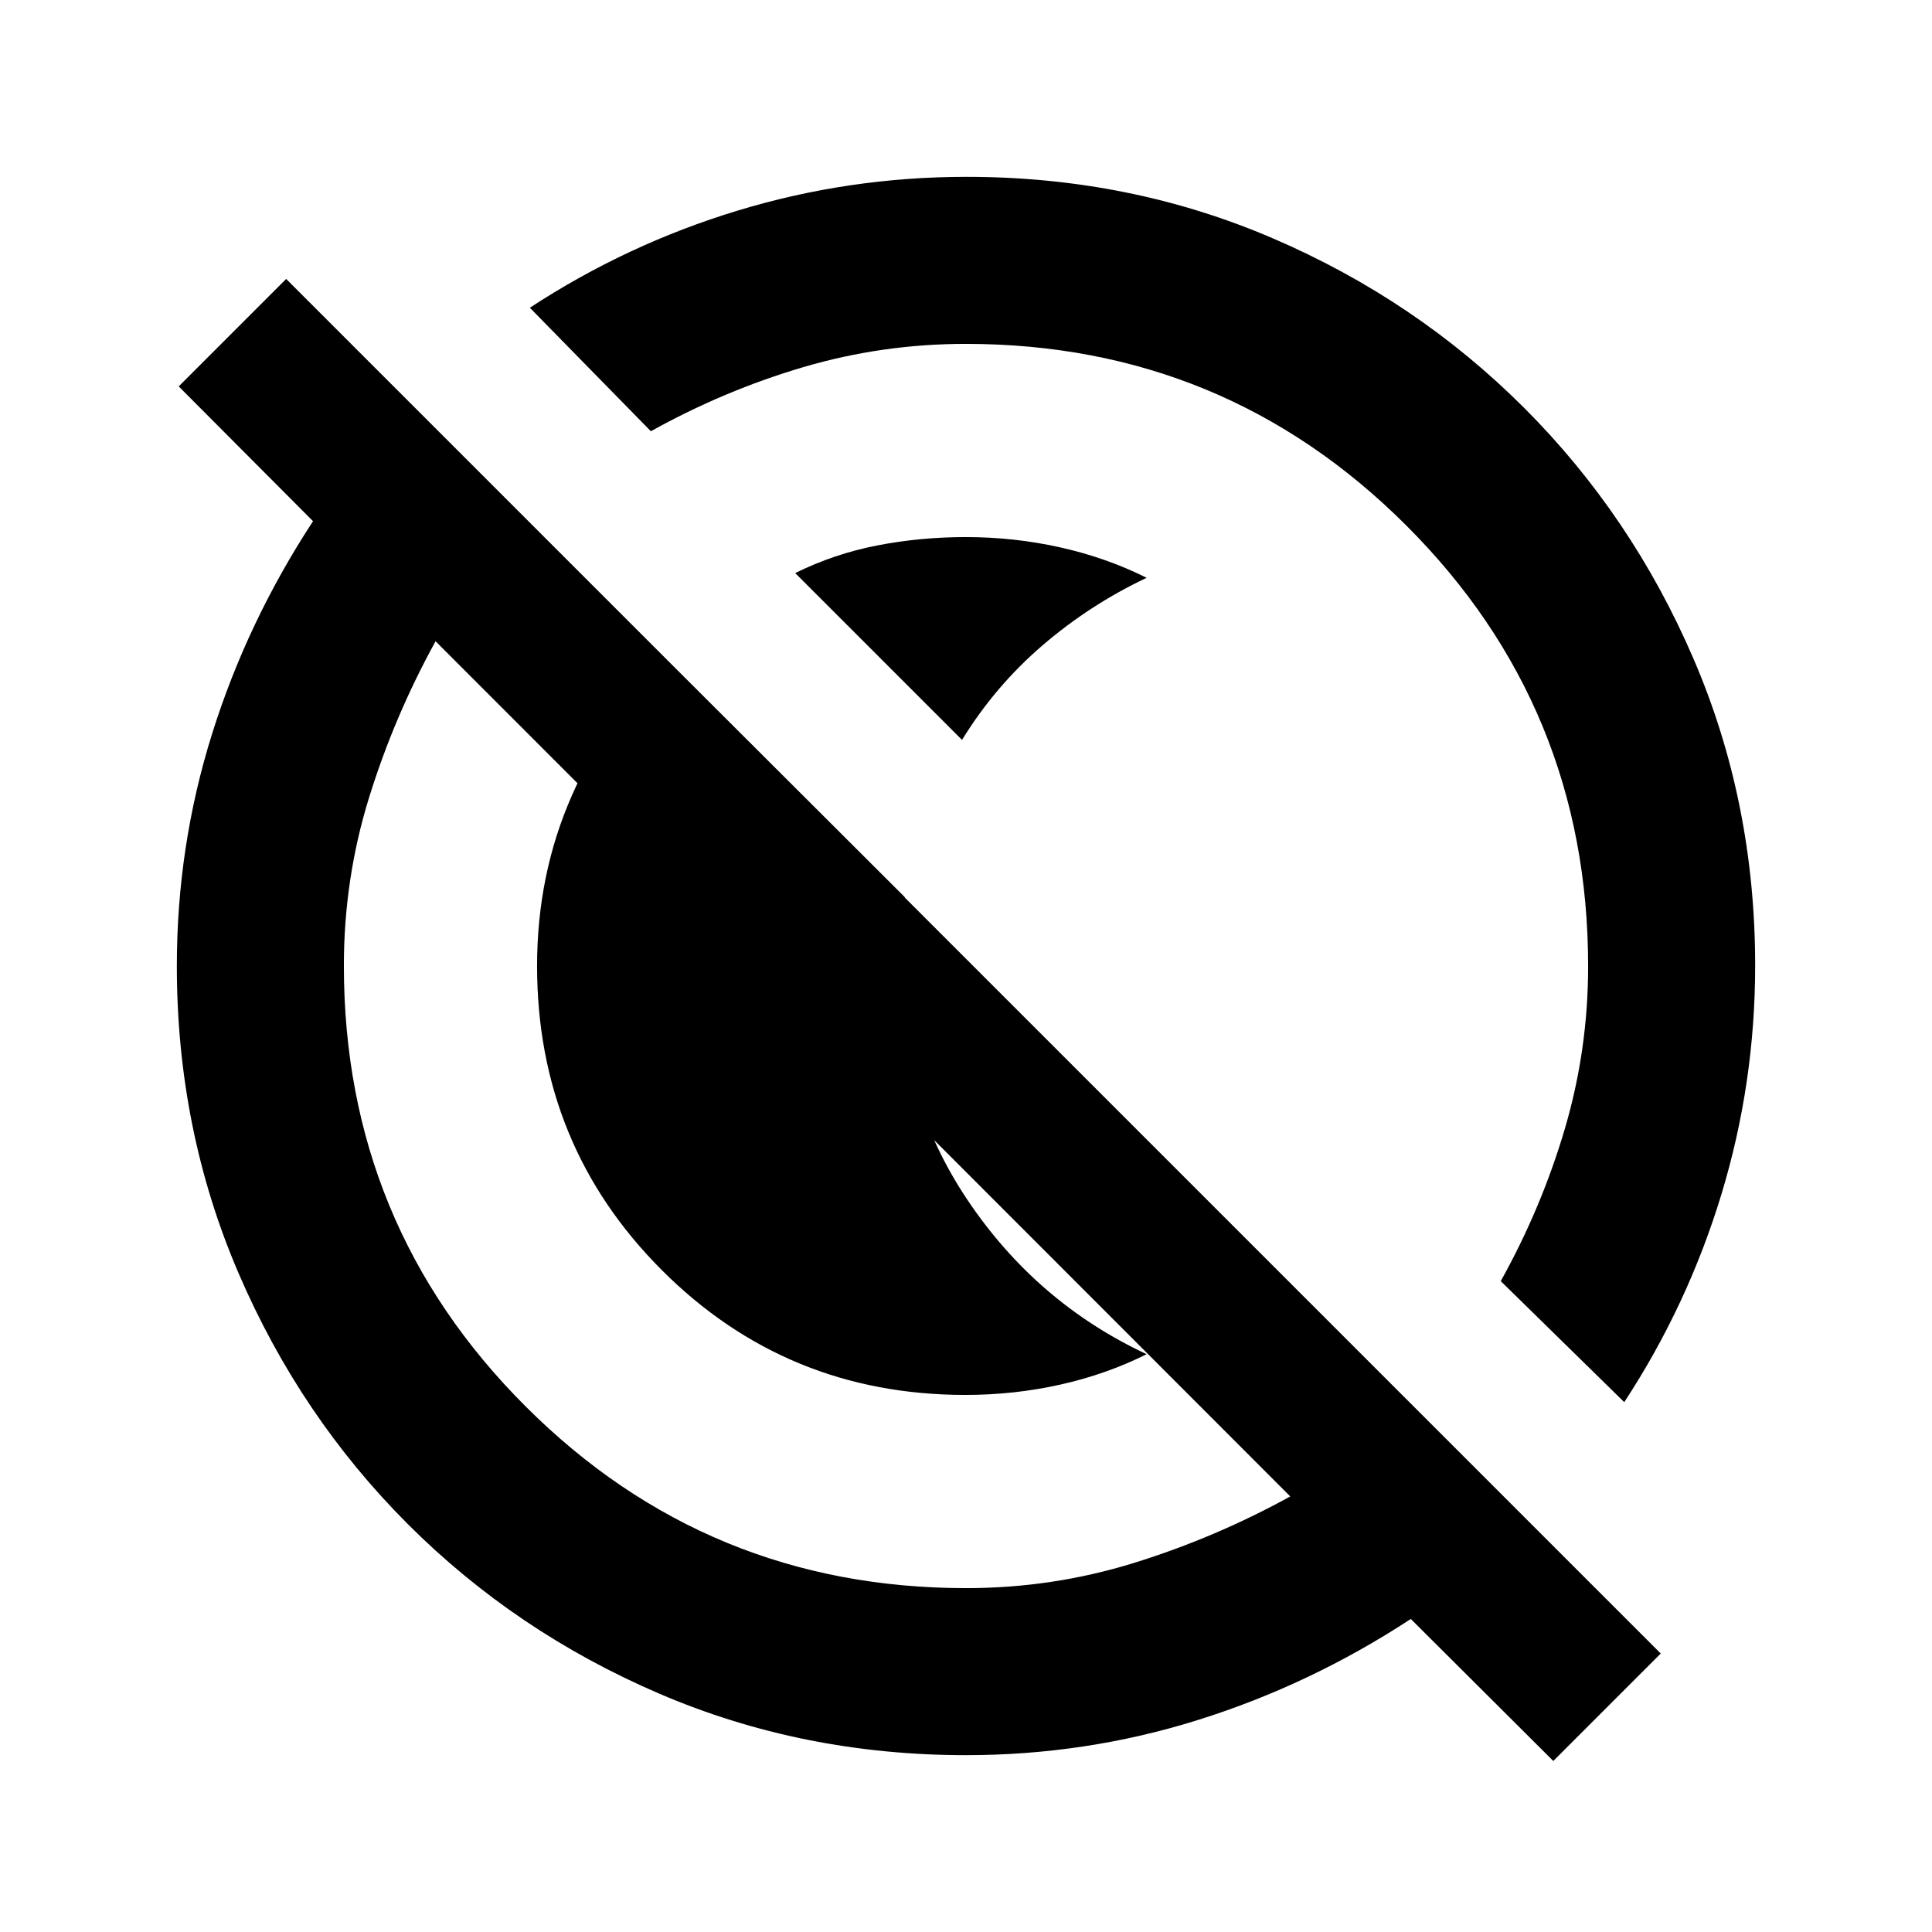 <svg xmlns="http://www.w3.org/2000/svg" height="20" viewBox="0 96 960 960" width="20"><path d="M395.131 380.761q19.326-9.565 40.742-13.728 21.415-4.163 44.072-4.163 23.971 0 46.894 5.119 22.922 5.12 42.922 15.12-28.087 13.282-51.652 33.489-23.565 20.206-40.087 47.054l-82.891-82.891ZM479.73 789.13q-88.931 0-150.896-62.043Q266.87 665.043 266.87 576q0-45.425 17.252-84.615 17.253-39.191 46.704-68.146L449.63 541.826q-2 8.584-2.619 17.296-.62 8.713-.62 16.878 0 65.015 34.277 116.144 34.277 51.13 89.093 76.747-20 10-42.922 15.12-22.923 5.119-47.109 5.119Zm292.096 181.892-70.804-70.565q-49.957 32.717-105.753 50.195-55.796 17.479-115.244 17.479-81.314 0-152.558-30.618t-124.803-84.177q-53.559-53.559-84.177-124.803-30.618-71.244-30.618-152.558 0-59.448 17.479-115.244 17.478-55.796 50.195-105.753L88.804 288l53.392-53.391L825.218 917.63l-53.392 53.392ZM480.11 885.13q42.933 0 83.336-12.521 40.402-12.522 77.684-33.044L216.435 414.63q-20.522 37.283-33.044 77.668-12.521 40.385-12.521 83.592 0 128.764 90.356 219.002T480.11 885.13Zm326.977-92.413-61.37-60.13q20.288-36.485 31.851-75.732 11.562-39.246 11.562-80.745 0-128.764-90.356-219.002T479.89 266.87q-41.499 0-80.745 11.562-39.247 11.563-75.732 31.851l-60.13-61.37q48.156-31.544 103.337-48.294 55.181-16.75 113.646-16.75 81.192 0 152.351 30.618 71.16 30.618 124.719 84.177 53.559 53.559 84.177 124.719 30.618 71.159 30.618 152.351 0 58.465-16.75 113.646t-48.294 103.337ZM531.065 516.935ZM419.283 636.717Z"/></svg>